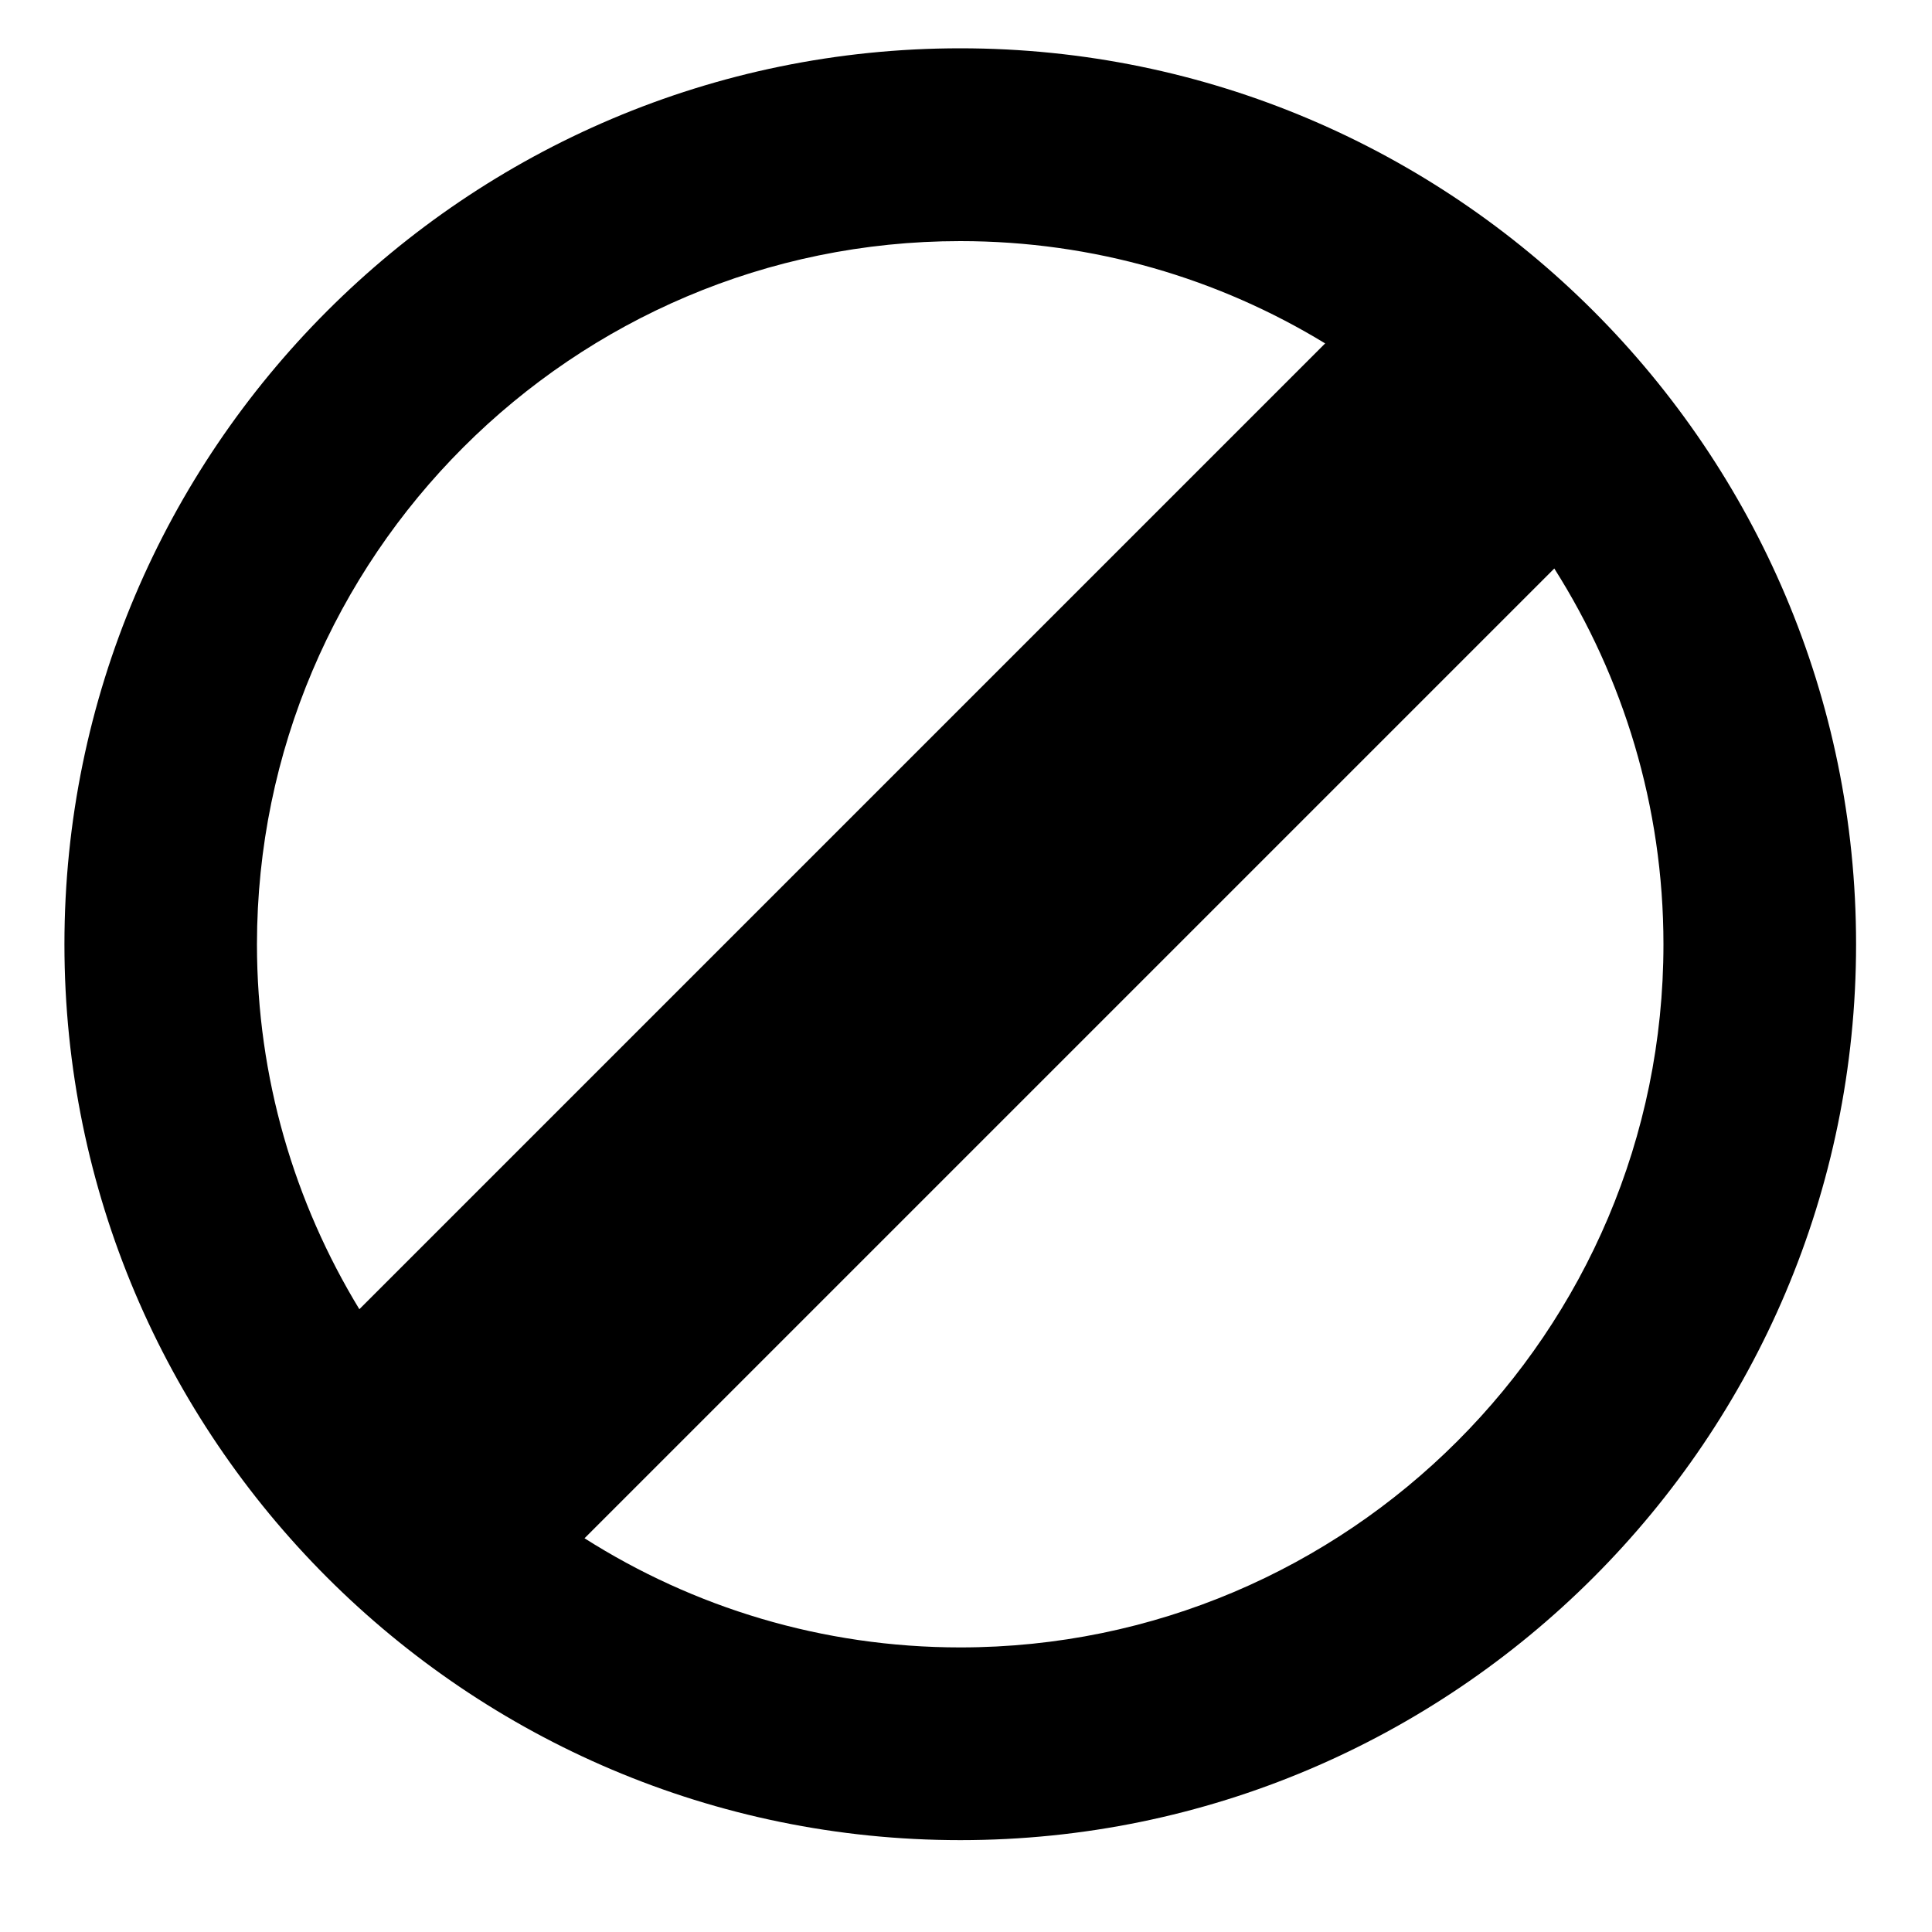 <?xml version="1.0" encoding="utf-8"?>
<!-- Generator: Adobe Illustrator 16.0.4, SVG Export Plug-In . SVG Version: 6.00 Build 0)  -->
<!DOCTYPE svg PUBLIC "-//W3C//DTD SVG 1.1//EN" "http://www.w3.org/Graphics/SVG/1.1/DTD/svg11.dtd">
<svg version="1.1" id="Layer_1" xmlns="http://www.w3.org/2000/svg" xmlns:xlink="http://www.w3.org/1999/xlink" x="0px" y="0px"
	 width="20px" height="20px" viewBox="90 90 20 20" enable-background="new 90 90 20 20" xml:space="preserve">
<path d="M99.941,90.5c-5.114,0-9.274,4.161-9.274,9.275c0,5.115,4.161,9.274,9.274,9.274c5.112,0,9.273-4.159,9.273-9.274
	C109.215,94.661,105.054,90.5,99.941,90.5z M99.941,92.496c1.382,0,2.675,0.387,3.777,1.059l-9.998,9.998
	c-0.671-1.103-1.06-2.396-1.06-3.778C92.662,95.761,95.928,92.496,99.941,92.496z M99.941,107.054c-1.43,0-2.764-0.415-3.89-1.13
	l10.039-10.039c0.713,1.126,1.13,2.46,1.13,3.89C107.221,103.788,103.955,107.054,99.941,107.054z"/>
</svg>
